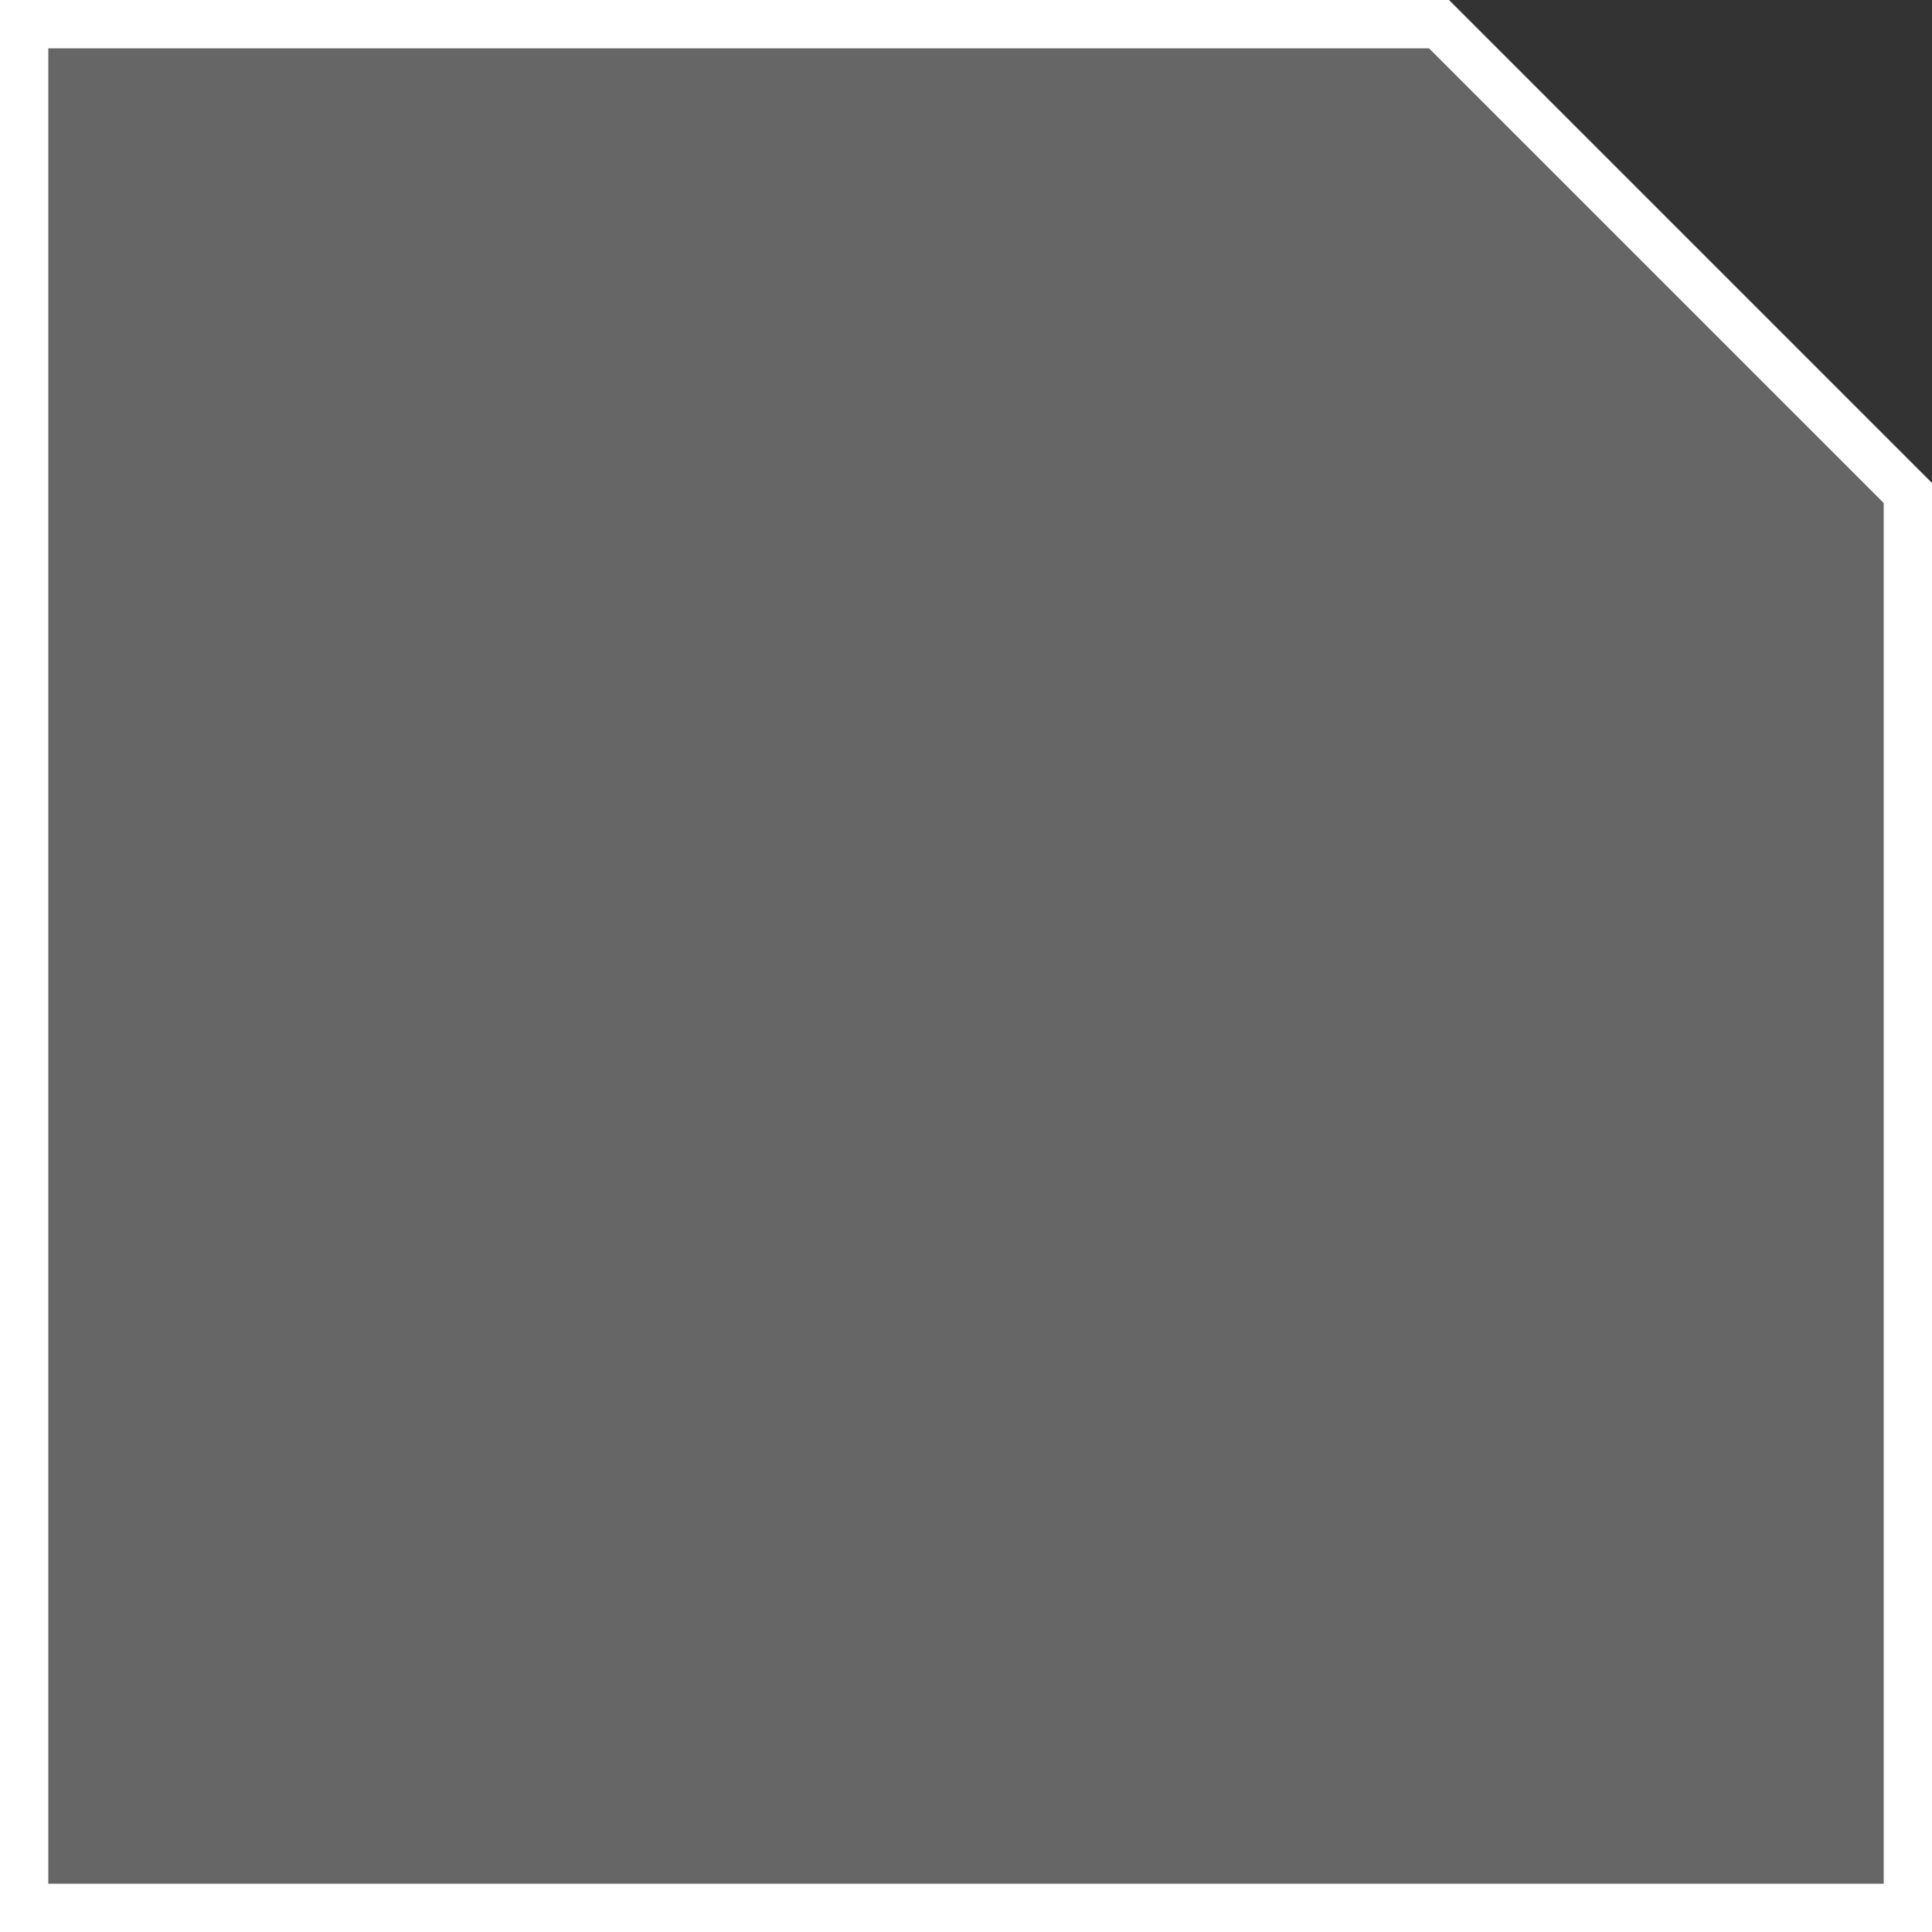 <svg width="40" height="40" viewBox="0 0 40 40" fill="none" xmlns="http://www.w3.org/2000/svg">
<rect x="0" y="0" width="40" height="40" fill="#333333" stroke="none"/>
<path d="M39.5 39.5H0.5V0.5H20H25H29.793L39.5 10.207V15V20V39.5Z" fill="white" fill-opacity="0.25" stroke="white"/>
</svg>
